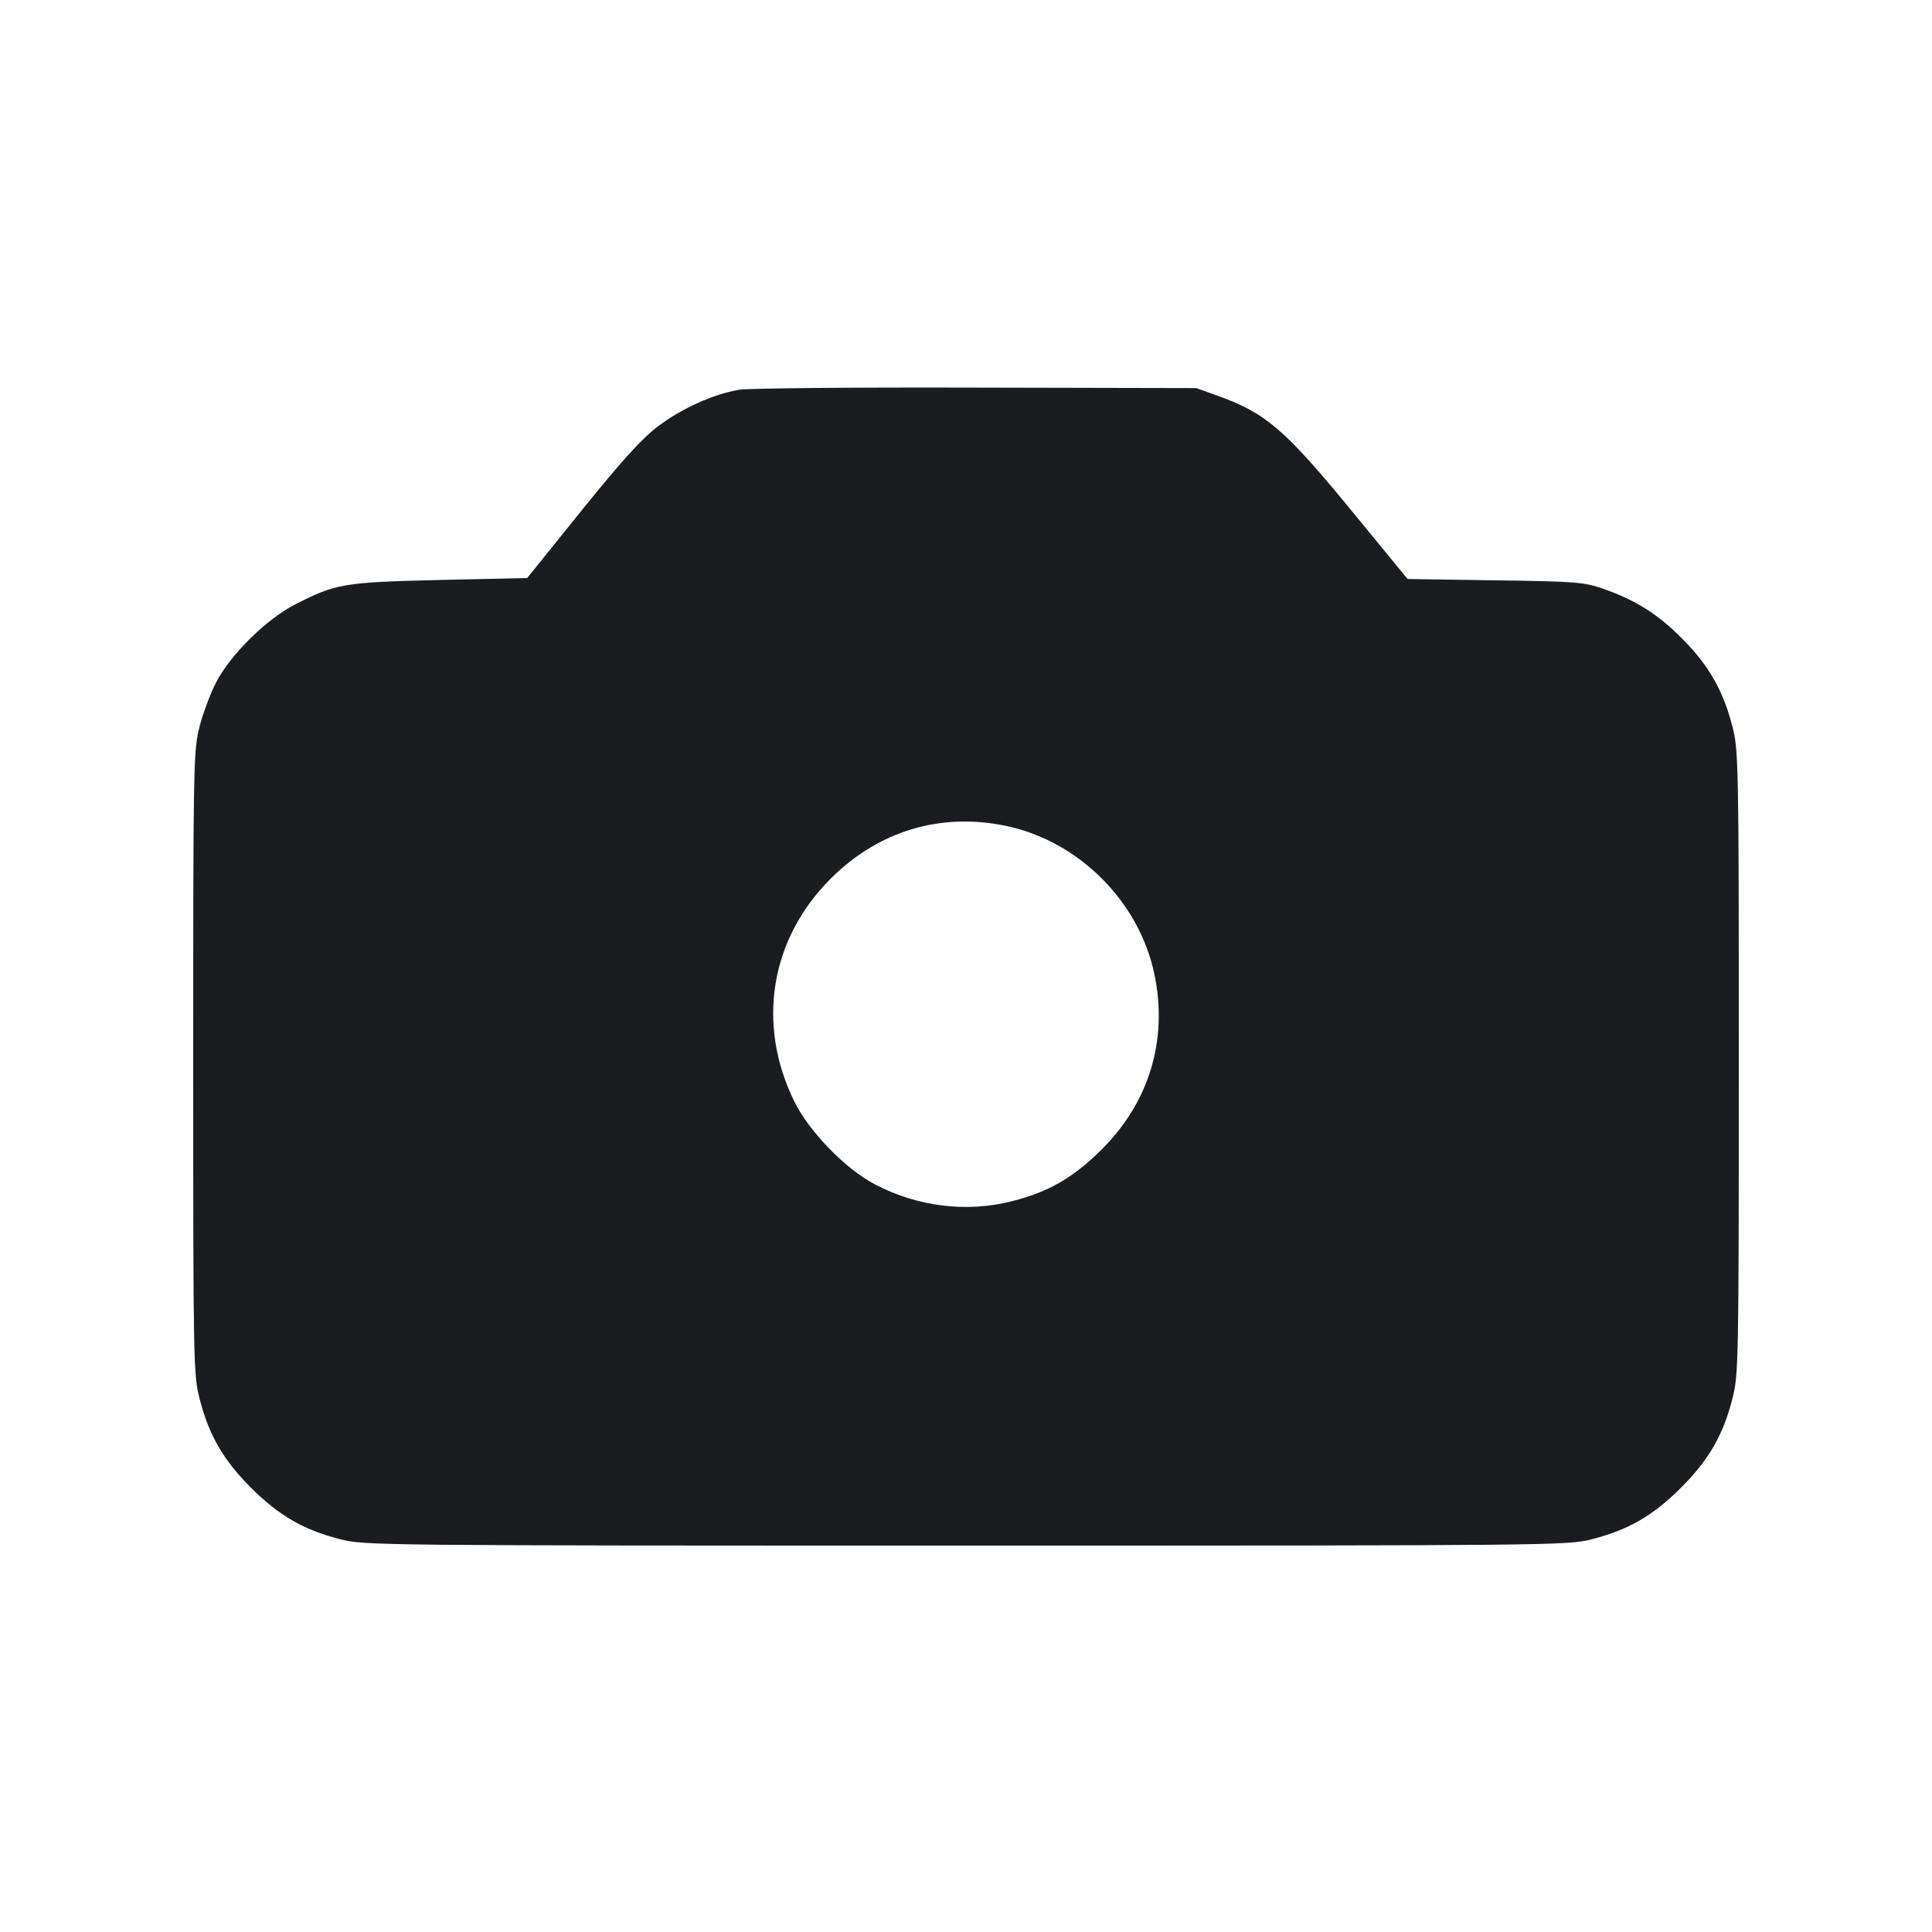<svg width="16" height="16" viewBox="0 0 16 16" fill="none" xmlns="http://www.w3.org/2000/svg"><path d="M6.120 3.228 C 5.908 3.264,5.646 3.382,5.450 3.530 C 5.316 3.631,5.151 3.813,4.817 4.227 L 4.366 4.787 3.643 4.803 C 2.845 4.822,2.780 4.833,2.440 5.008 C 2.207 5.128,1.914 5.416,1.793 5.645 C 1.745 5.736,1.682 5.903,1.653 6.016 C 1.602 6.214,1.600 6.320,1.600 8.800 C 1.600 11.280,1.602 11.386,1.653 11.584 C 1.730 11.885,1.848 12.090,2.079 12.321 C 2.310 12.552,2.515 12.670,2.816 12.747 C 3.017 12.799,3.130 12.800,8.000 12.800 C 12.870 12.800,12.983 12.799,13.184 12.747 C 13.485 12.670,13.690 12.552,13.921 12.321 C 14.152 12.090,14.270 11.885,14.347 11.584 C 14.398 11.386,14.400 11.280,14.400 8.800 C 14.400 6.320,14.398 6.214,14.347 6.016 C 14.272 5.722,14.151 5.510,13.934 5.292 C 13.730 5.086,13.548 4.971,13.280 4.877 C 13.120 4.821,13.053 4.815,12.382 4.806 L 11.657 4.795 11.200 4.238 C 10.641 3.556,10.483 3.420,10.080 3.276 L 9.907 3.214 8.080 3.210 C 7.075 3.207,6.193 3.215,6.120 3.228 M8.333 6.840 C 8.934 6.966,9.434 7.466,9.560 8.067 C 9.674 8.610,9.518 9.128,9.122 9.521 C 8.890 9.752,8.684 9.871,8.384 9.947 C 8.008 10.044,7.599 9.994,7.245 9.808 C 7.001 9.681,6.699 9.369,6.577 9.120 C 6.264 8.480,6.379 7.777,6.878 7.278 C 7.274 6.881,7.790 6.726,8.333 6.840 " fill="#1A1C1F" stroke="none" fill-rule="evenodd"></path></svg>